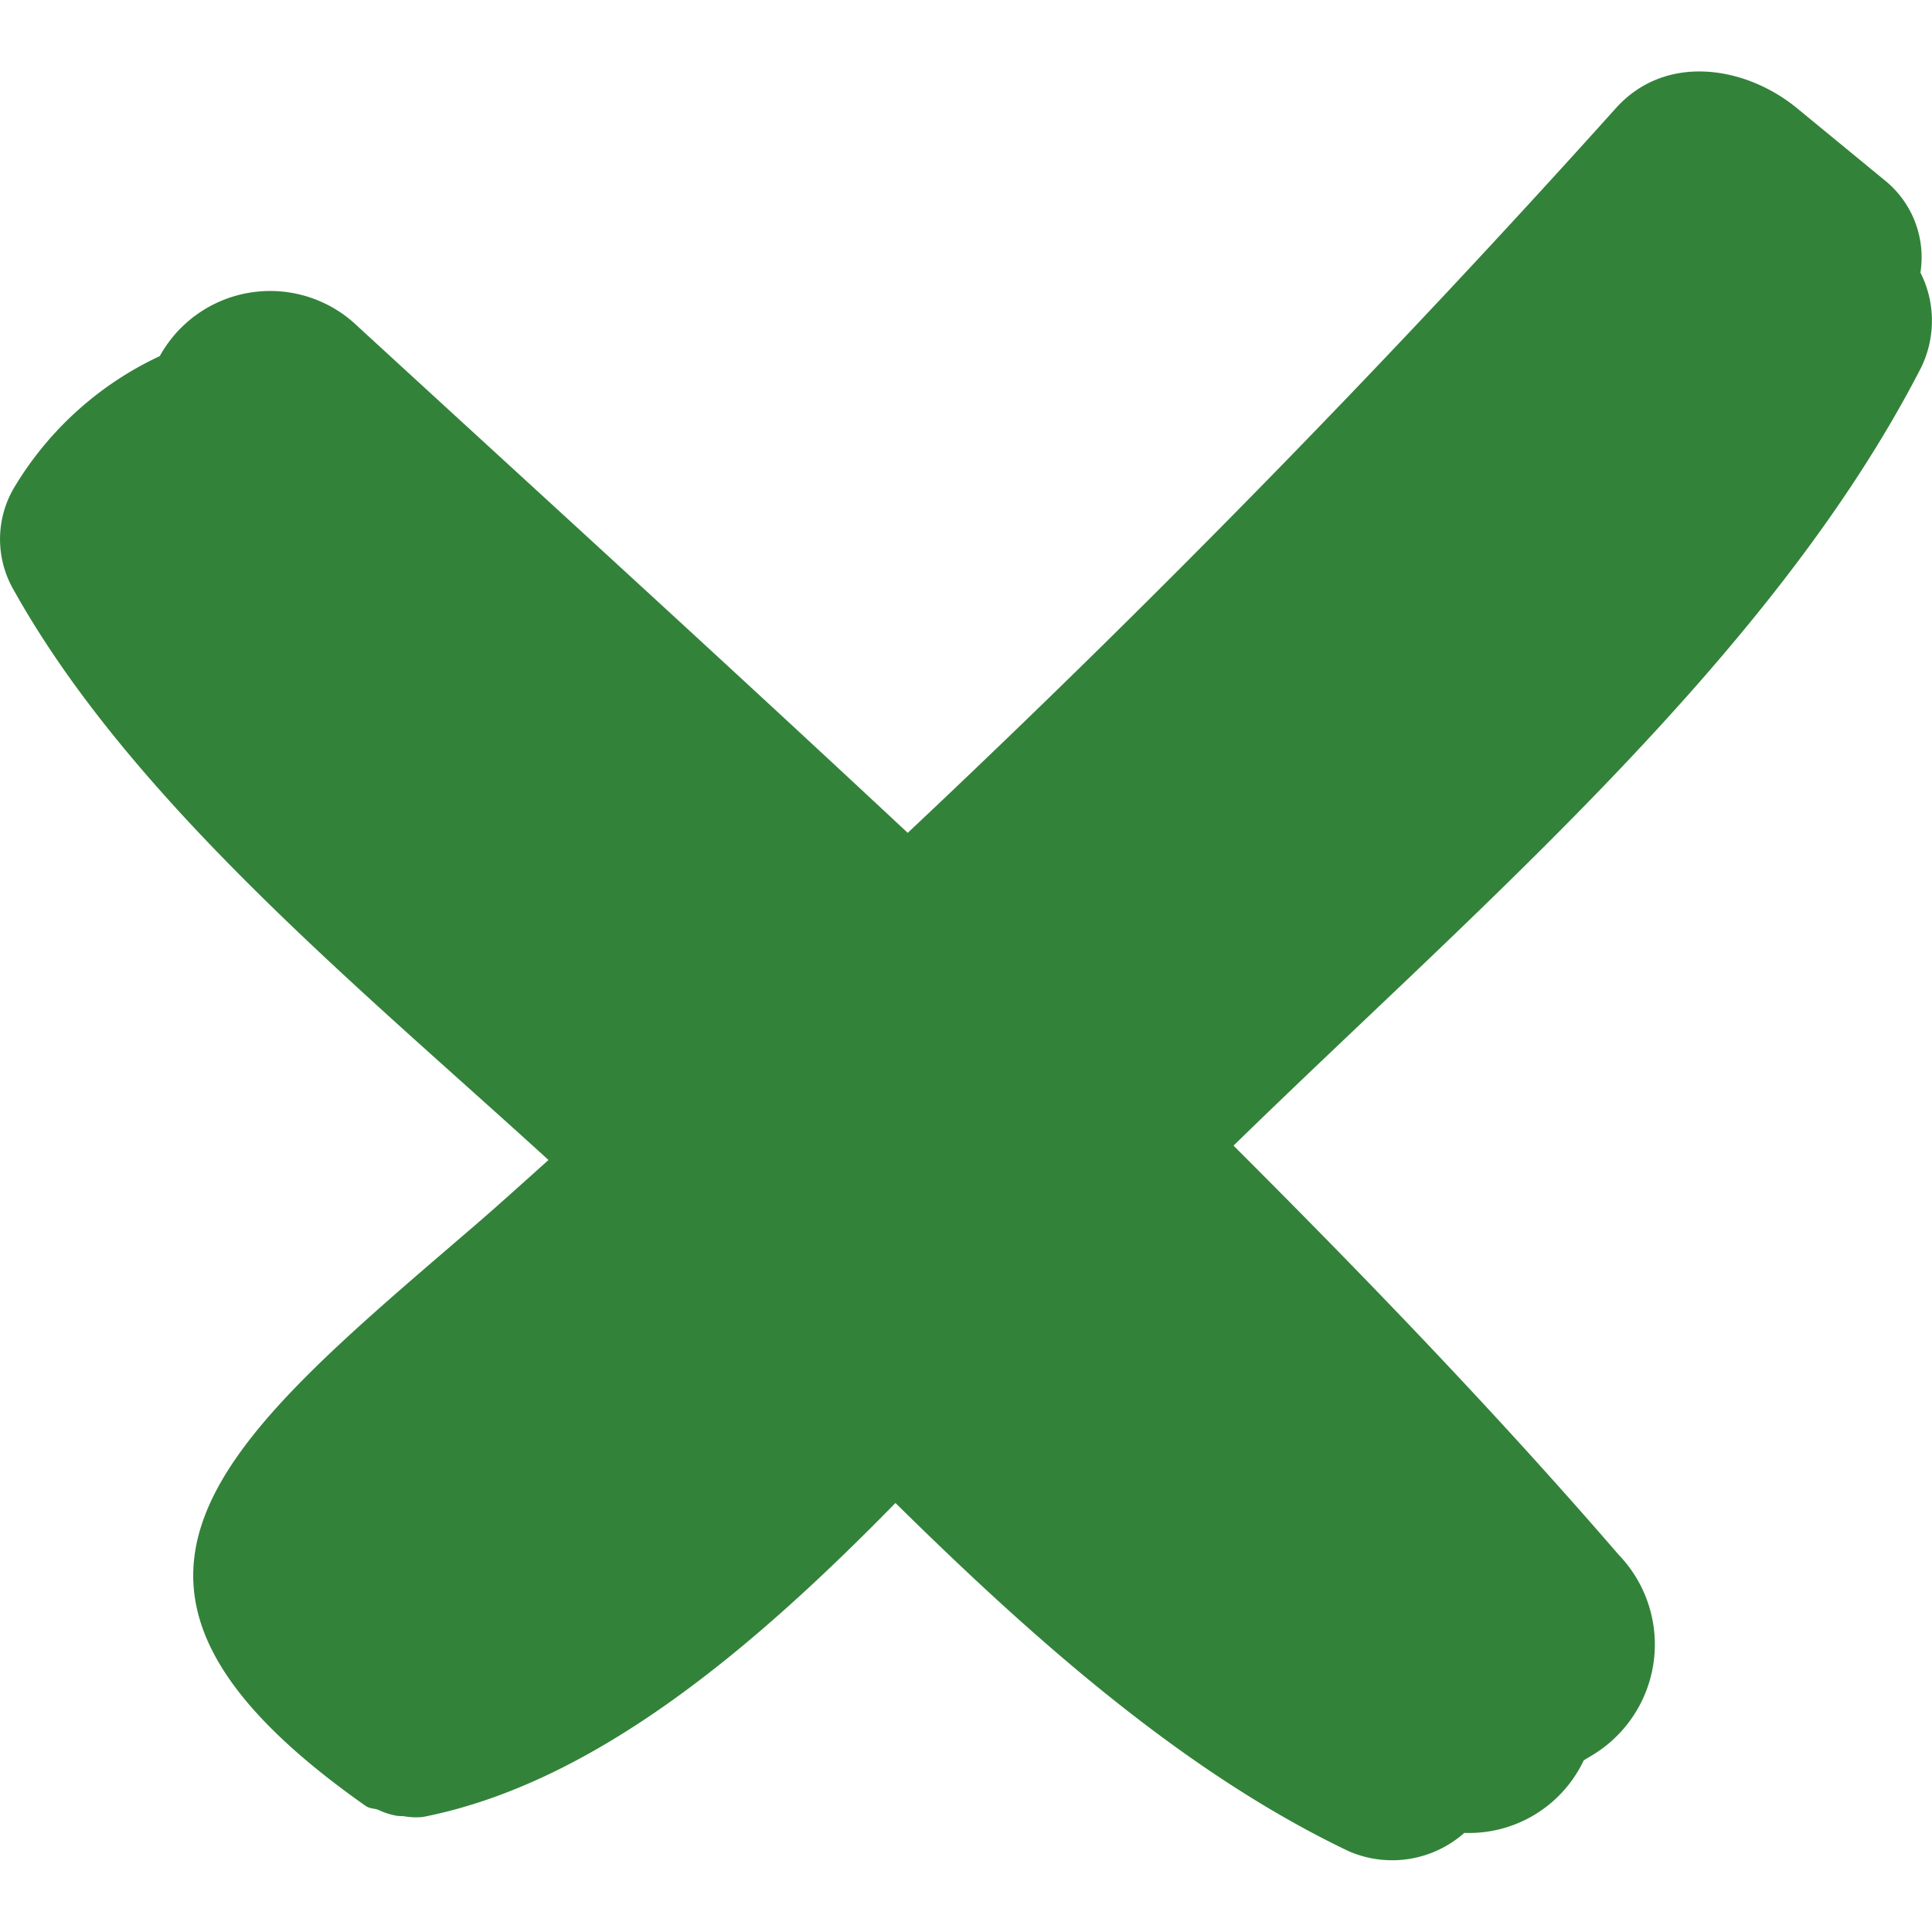 <svg xmlns="http://www.w3.org/2000/svg" xmlns:xlink="http://www.w3.org/1999/xlink" width="57" height="57" viewBox="0 0 57 57"><defs><style>.a,.c{fill:#33823a;}.a{stroke:#707070;}.b{clip-path:url(#a);}</style><clipPath id="a"><rect class="a" width="57" height="57" transform="translate(288 1428)"/></clipPath></defs><g class="b" transform="translate(-288 -1428)"><path class="c" d="M56.68,10.842a3.147,3.147,0,0,0-.021-2.8A2.919,2.919,0,0,0,55.6,5.315L53.018,3.193c-1.511-1.243-3.877-1.636-5.346,0Q37.66,14.335,26.781,24.572C21.4,19.547,15.957,14.59,10.551,9.626a3.72,3.72,0,0,0-5.837.88A9.872,9.872,0,0,0,.4,14.415,2.99,2.99,0,0,0,.4,17.4C3.89,23.66,10.636,29.161,16.182,34.224c-.742.664-1.479,1.335-2.236,1.985C6.474,42.627,1.433,46.7,10.785,53.278c.126.089.255.069.383.121a2.079,2.079,0,0,0,.55.174,1.532,1.532,0,0,0,.18.008,2.061,2.061,0,0,0,.576.026c5.028-.986,9.7-4.926,13.945-9.264,4.132,4.073,8.533,7.964,13.371,10.273a3.211,3.211,0,0,0,3.412-.54,3.743,3.743,0,0,0,3.523-2.14c.1-.062.166-.1.275-.166a3.814,3.814,0,0,0,.76-5.895C44.147,41.69,40.307,37.71,36.393,33.8,43.441,26.914,52.242,19.486,56.68,10.842Z" transform="translate(288 1428)"/></g></svg>